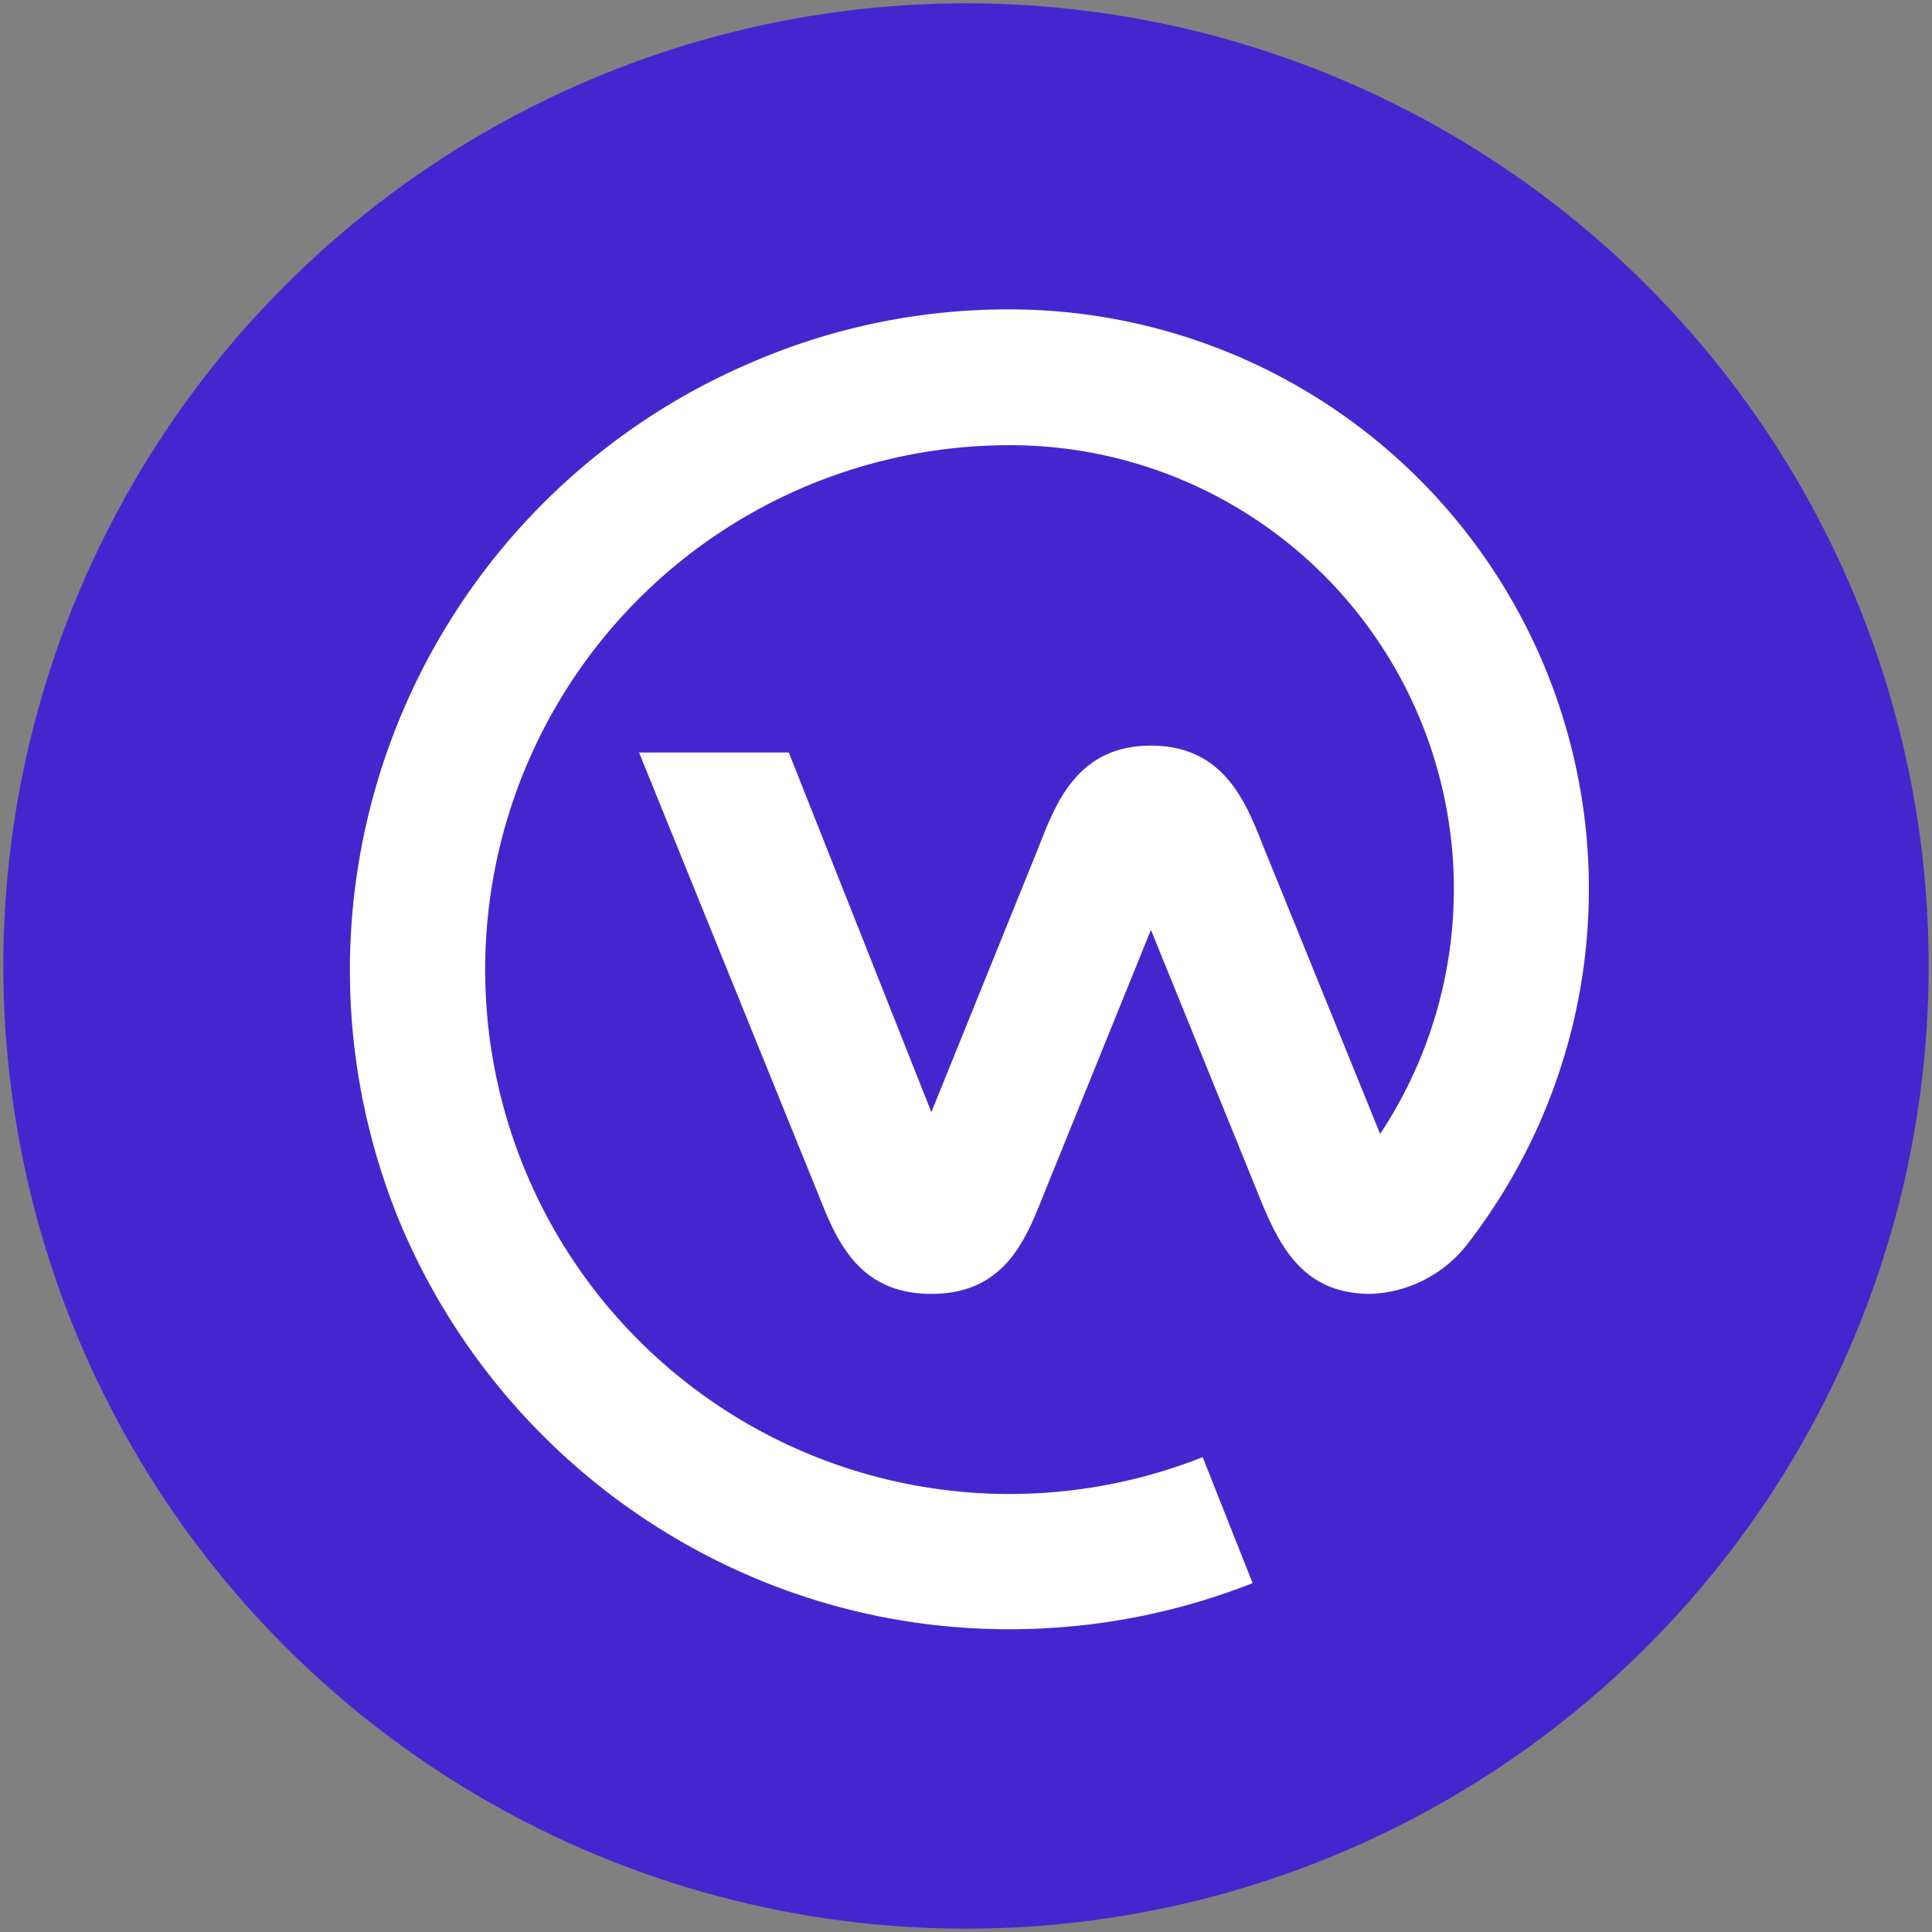 <svg data-tags="brand,facebook" xmlns="http://www.w3.org/2000/svg" viewBox="0 0 14 14"><rect x="0" y="0" width="14" height="14" fill="#808080" stroke="none"/><circle cx="7" cy="7" r="6.976" fill="#4526ce"/><path fill="#fff" d="M7.314 2.242a4.2 4.2 0 013.337 6.75.934.934 0 01-.717.384c-.51 0-.674-.366-.829-.755L8.34 6.738l-.763 1.883c-.13.32-.27.755-.828.755-.559 0-.703-.436-.833-.755L4.631 5.453h1.085l1.033 2.606.769-1.9c.12-.299.267-.756.822-.756.555 0 .702.453.825.756l.836 2.058a3.216 3.216 0 00-2.683-4.991 3.8 3.8 0 101.397 7.333l.362.913a4.796 4.796 0 01-1.76.334 4.74 4.74 0 01-1.86-.376A4.814 4.814 0 012.91 8.887a4.788 4.788 0 012.546-6.265 4.676 4.676 0 011.858-.38z"/></svg>